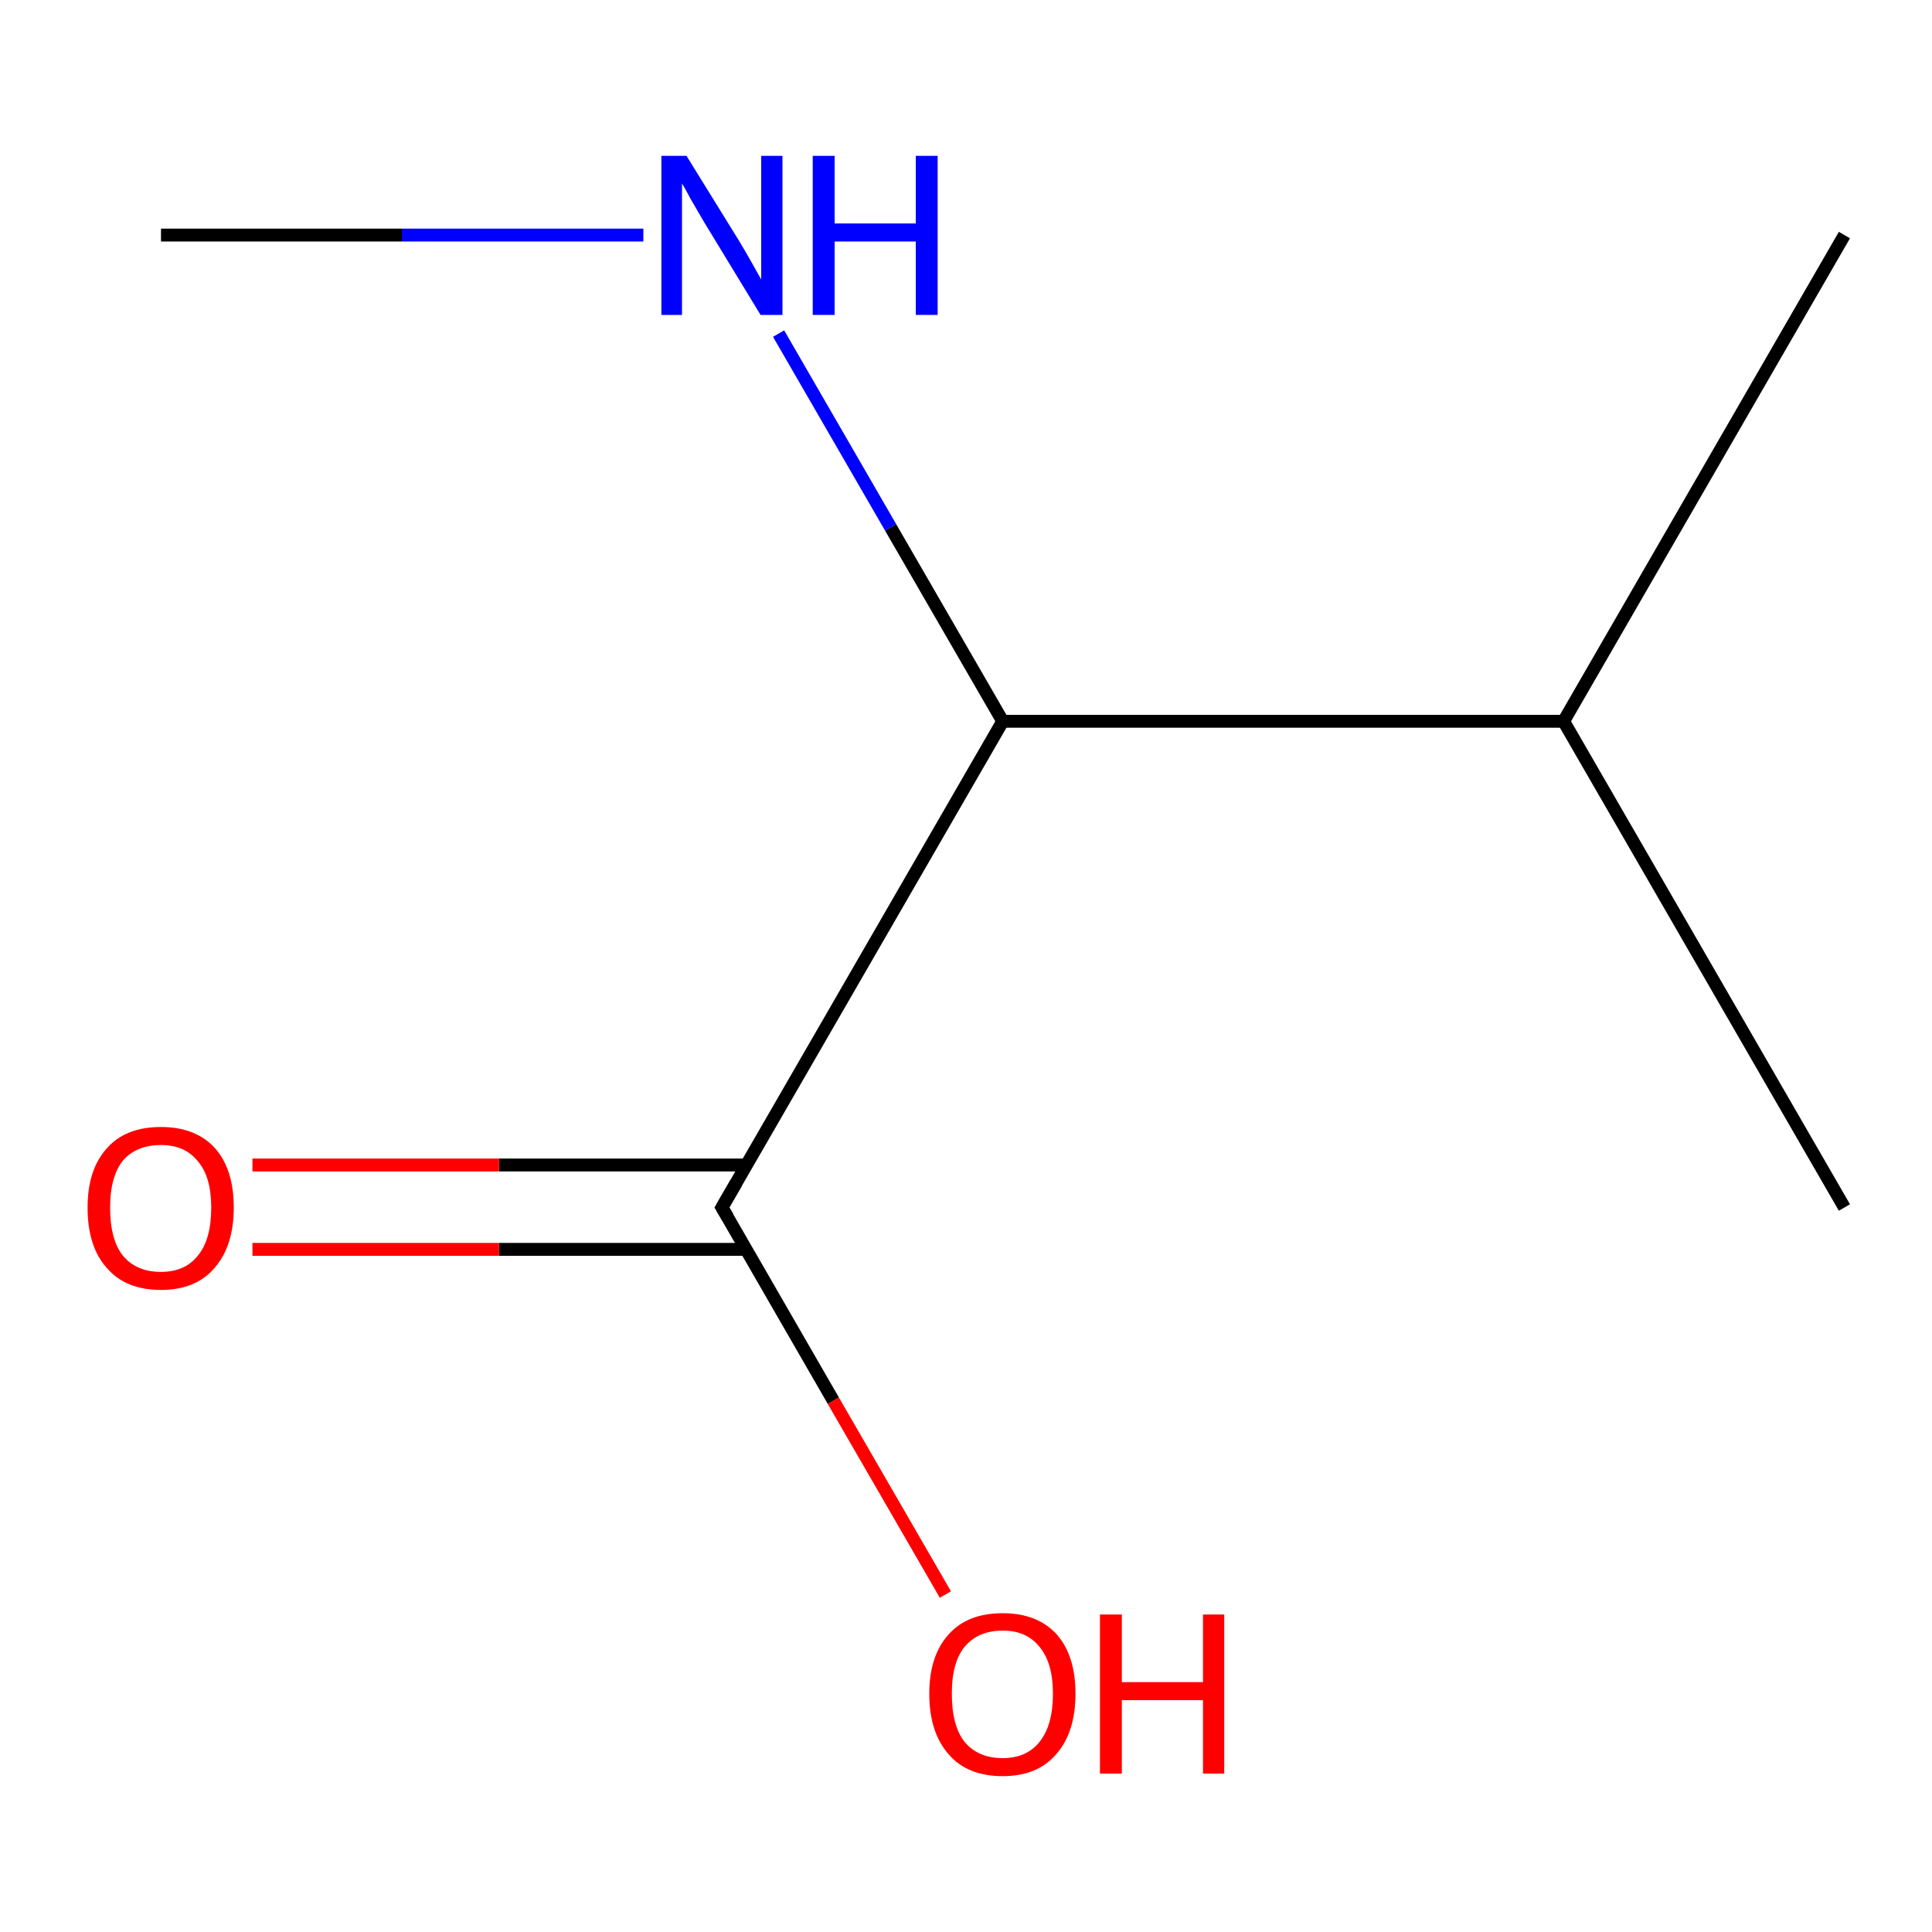 <?xml version='1.0' encoding='iso-8859-1'?>
<svg version='1.1' baseProfile='full'
              xmlns='http://www.w3.org/2000/svg'
                      xmlns:rdkit='http://www.rdkit.org/xml'
                      xmlns:xlink='http://www.w3.org/1999/xlink'
                  xml:space='preserve'
width='300px' height='300px' viewBox='0 0 300 300'>
<!-- END OF HEADER -->
<rect style='opacity:1.0;fill:#FFFFFF;stroke:none' width='300.0' height='300.0' x='0.0' y='0.0'> </rect>
<path class='bond-0 atom-0 atom-1' d='M 25.0,36.5 L 62.4,36.5' style='fill:none;fill-rule:evenodd;stroke:#000000;stroke-width:2.0px;stroke-linecap:butt;stroke-linejoin:miter;stroke-opacity:1' />
<path class='bond-0 atom-0 atom-1' d='M 62.4,36.5 L 99.9,36.5' style='fill:none;fill-rule:evenodd;stroke:#0000FF;stroke-width:2.0px;stroke-linecap:butt;stroke-linejoin:miter;stroke-opacity:1' />
<path class='bond-1 atom-1 atom-2' d='M 120.9,51.8 L 138.3,81.9' style='fill:none;fill-rule:evenodd;stroke:#0000FF;stroke-width:2.0px;stroke-linecap:butt;stroke-linejoin:miter;stroke-opacity:1' />
<path class='bond-1 atom-1 atom-2' d='M 138.3,81.9 L 155.7,112.0' style='fill:none;fill-rule:evenodd;stroke:#000000;stroke-width:2.0px;stroke-linecap:butt;stroke-linejoin:miter;stroke-opacity:1' />
<path class='bond-2 atom-2 atom-3' d='M 155.7,112.0 L 242.8,112.0' style='fill:none;fill-rule:evenodd;stroke:#000000;stroke-width:2.0px;stroke-linecap:butt;stroke-linejoin:miter;stroke-opacity:1' />
<path class='bond-3 atom-3 atom-4' d='M 242.8,112.0 L 286.4,187.5' style='fill:none;fill-rule:evenodd;stroke:#000000;stroke-width:2.0px;stroke-linecap:butt;stroke-linejoin:miter;stroke-opacity:1' />
<path class='bond-4 atom-3 atom-5' d='M 242.8,112.0 L 286.4,36.5' style='fill:none;fill-rule:evenodd;stroke:#000000;stroke-width:2.0px;stroke-linecap:butt;stroke-linejoin:miter;stroke-opacity:1' />
<path class='bond-5 atom-2 atom-6' d='M 155.7,112.0 L 112.1,187.5' style='fill:none;fill-rule:evenodd;stroke:#000000;stroke-width:2.0px;stroke-linecap:butt;stroke-linejoin:miter;stroke-opacity:1' />
<path class='bond-6 atom-6 atom-7' d='M 112.1,187.5 L 129.4,217.5' style='fill:none;fill-rule:evenodd;stroke:#000000;stroke-width:2.0px;stroke-linecap:butt;stroke-linejoin:miter;stroke-opacity:1' />
<path class='bond-6 atom-6 atom-7' d='M 129.4,217.5 L 146.8,247.6' style='fill:none;fill-rule:evenodd;stroke:#FF0000;stroke-width:2.0px;stroke-linecap:butt;stroke-linejoin:miter;stroke-opacity:1' />
<path class='bond-7 atom-6 atom-8' d='M 115.9,180.9 L 77.5,180.9' style='fill:none;fill-rule:evenodd;stroke:#000000;stroke-width:2.0px;stroke-linecap:butt;stroke-linejoin:miter;stroke-opacity:1' />
<path class='bond-7 atom-6 atom-8' d='M 77.5,180.9 L 39.2,180.9' style='fill:none;fill-rule:evenodd;stroke:#FF0000;stroke-width:2.0px;stroke-linecap:butt;stroke-linejoin:miter;stroke-opacity:1' />
<path class='bond-7 atom-6 atom-8' d='M 115.9,194.0 L 77.5,194.0' style='fill:none;fill-rule:evenodd;stroke:#000000;stroke-width:2.0px;stroke-linecap:butt;stroke-linejoin:miter;stroke-opacity:1' />
<path class='bond-7 atom-6 atom-8' d='M 77.5,194.0 L 39.2,194.0' style='fill:none;fill-rule:evenodd;stroke:#FF0000;stroke-width:2.0px;stroke-linecap:butt;stroke-linejoin:miter;stroke-opacity:1' />
<path d='M 114.3,183.7 L 112.1,187.5 L 113.0,189.0' style='fill:none;stroke:#000000;stroke-width:2.0px;stroke-linecap:butt;stroke-linejoin:miter;stroke-opacity:1;' />
<path class='atom-1' d='M 106.6 24.2
L 114.7 37.3
Q 115.5 38.6, 116.8 40.9
Q 118.1 43.2, 118.2 43.4
L 118.2 24.2
L 121.5 24.2
L 121.5 48.9
L 118.1 48.9
L 109.4 34.6
Q 108.4 32.9, 107.3 31.0
Q 106.3 29.1, 105.9 28.5
L 105.9 48.9
L 102.7 48.9
L 102.7 24.2
L 106.6 24.2
' fill='#0000FF'/>
<path class='atom-1' d='M 126.2 24.2
L 129.6 24.2
L 129.6 34.7
L 142.2 34.7
L 142.2 24.2
L 145.6 24.2
L 145.6 48.9
L 142.2 48.9
L 142.2 37.5
L 129.6 37.5
L 129.6 48.9
L 126.2 48.9
L 126.2 24.2
' fill='#0000FF'/>
<path class='atom-7' d='M 144.3 263.0
Q 144.3 257.1, 147.3 253.8
Q 150.2 250.5, 155.7 250.5
Q 161.1 250.5, 164.1 253.8
Q 167.0 257.1, 167.0 263.0
Q 167.0 269.0, 164.0 272.4
Q 161.1 275.8, 155.7 275.8
Q 150.2 275.8, 147.3 272.4
Q 144.3 269.0, 144.3 263.0
M 155.7 273.0
Q 159.4 273.0, 161.4 270.5
Q 163.5 267.9, 163.5 263.0
Q 163.5 258.2, 161.4 255.7
Q 159.4 253.2, 155.7 253.2
Q 151.9 253.2, 149.8 255.7
Q 147.8 258.1, 147.8 263.0
Q 147.8 268.0, 149.8 270.5
Q 151.9 273.0, 155.7 273.0
' fill='#FF0000'/>
<path class='atom-7' d='M 170.8 250.7
L 174.2 250.7
L 174.2 261.2
L 186.8 261.2
L 186.8 250.7
L 190.1 250.7
L 190.1 275.4
L 186.8 275.4
L 186.8 264.0
L 174.2 264.0
L 174.2 275.4
L 170.8 275.4
L 170.8 250.7
' fill='#FF0000'/>
<path class='atom-8' d='M 13.6 187.5
Q 13.6 181.6, 16.6 178.3
Q 19.5 175.0, 25.0 175.0
Q 30.4 175.0, 33.4 178.3
Q 36.3 181.6, 36.3 187.5
Q 36.3 193.5, 33.3 196.9
Q 30.4 200.3, 25.0 200.3
Q 19.5 200.3, 16.6 196.9
Q 13.6 193.6, 13.6 187.5
M 25.0 197.5
Q 28.7 197.5, 30.7 195.0
Q 32.8 192.5, 32.8 187.5
Q 32.8 182.7, 30.7 180.3
Q 28.7 177.8, 25.0 177.8
Q 21.2 177.8, 19.1 180.2
Q 17.1 182.7, 17.1 187.5
Q 17.1 192.5, 19.1 195.0
Q 21.2 197.5, 25.0 197.5
' fill='#FF0000'/>
</svg>
